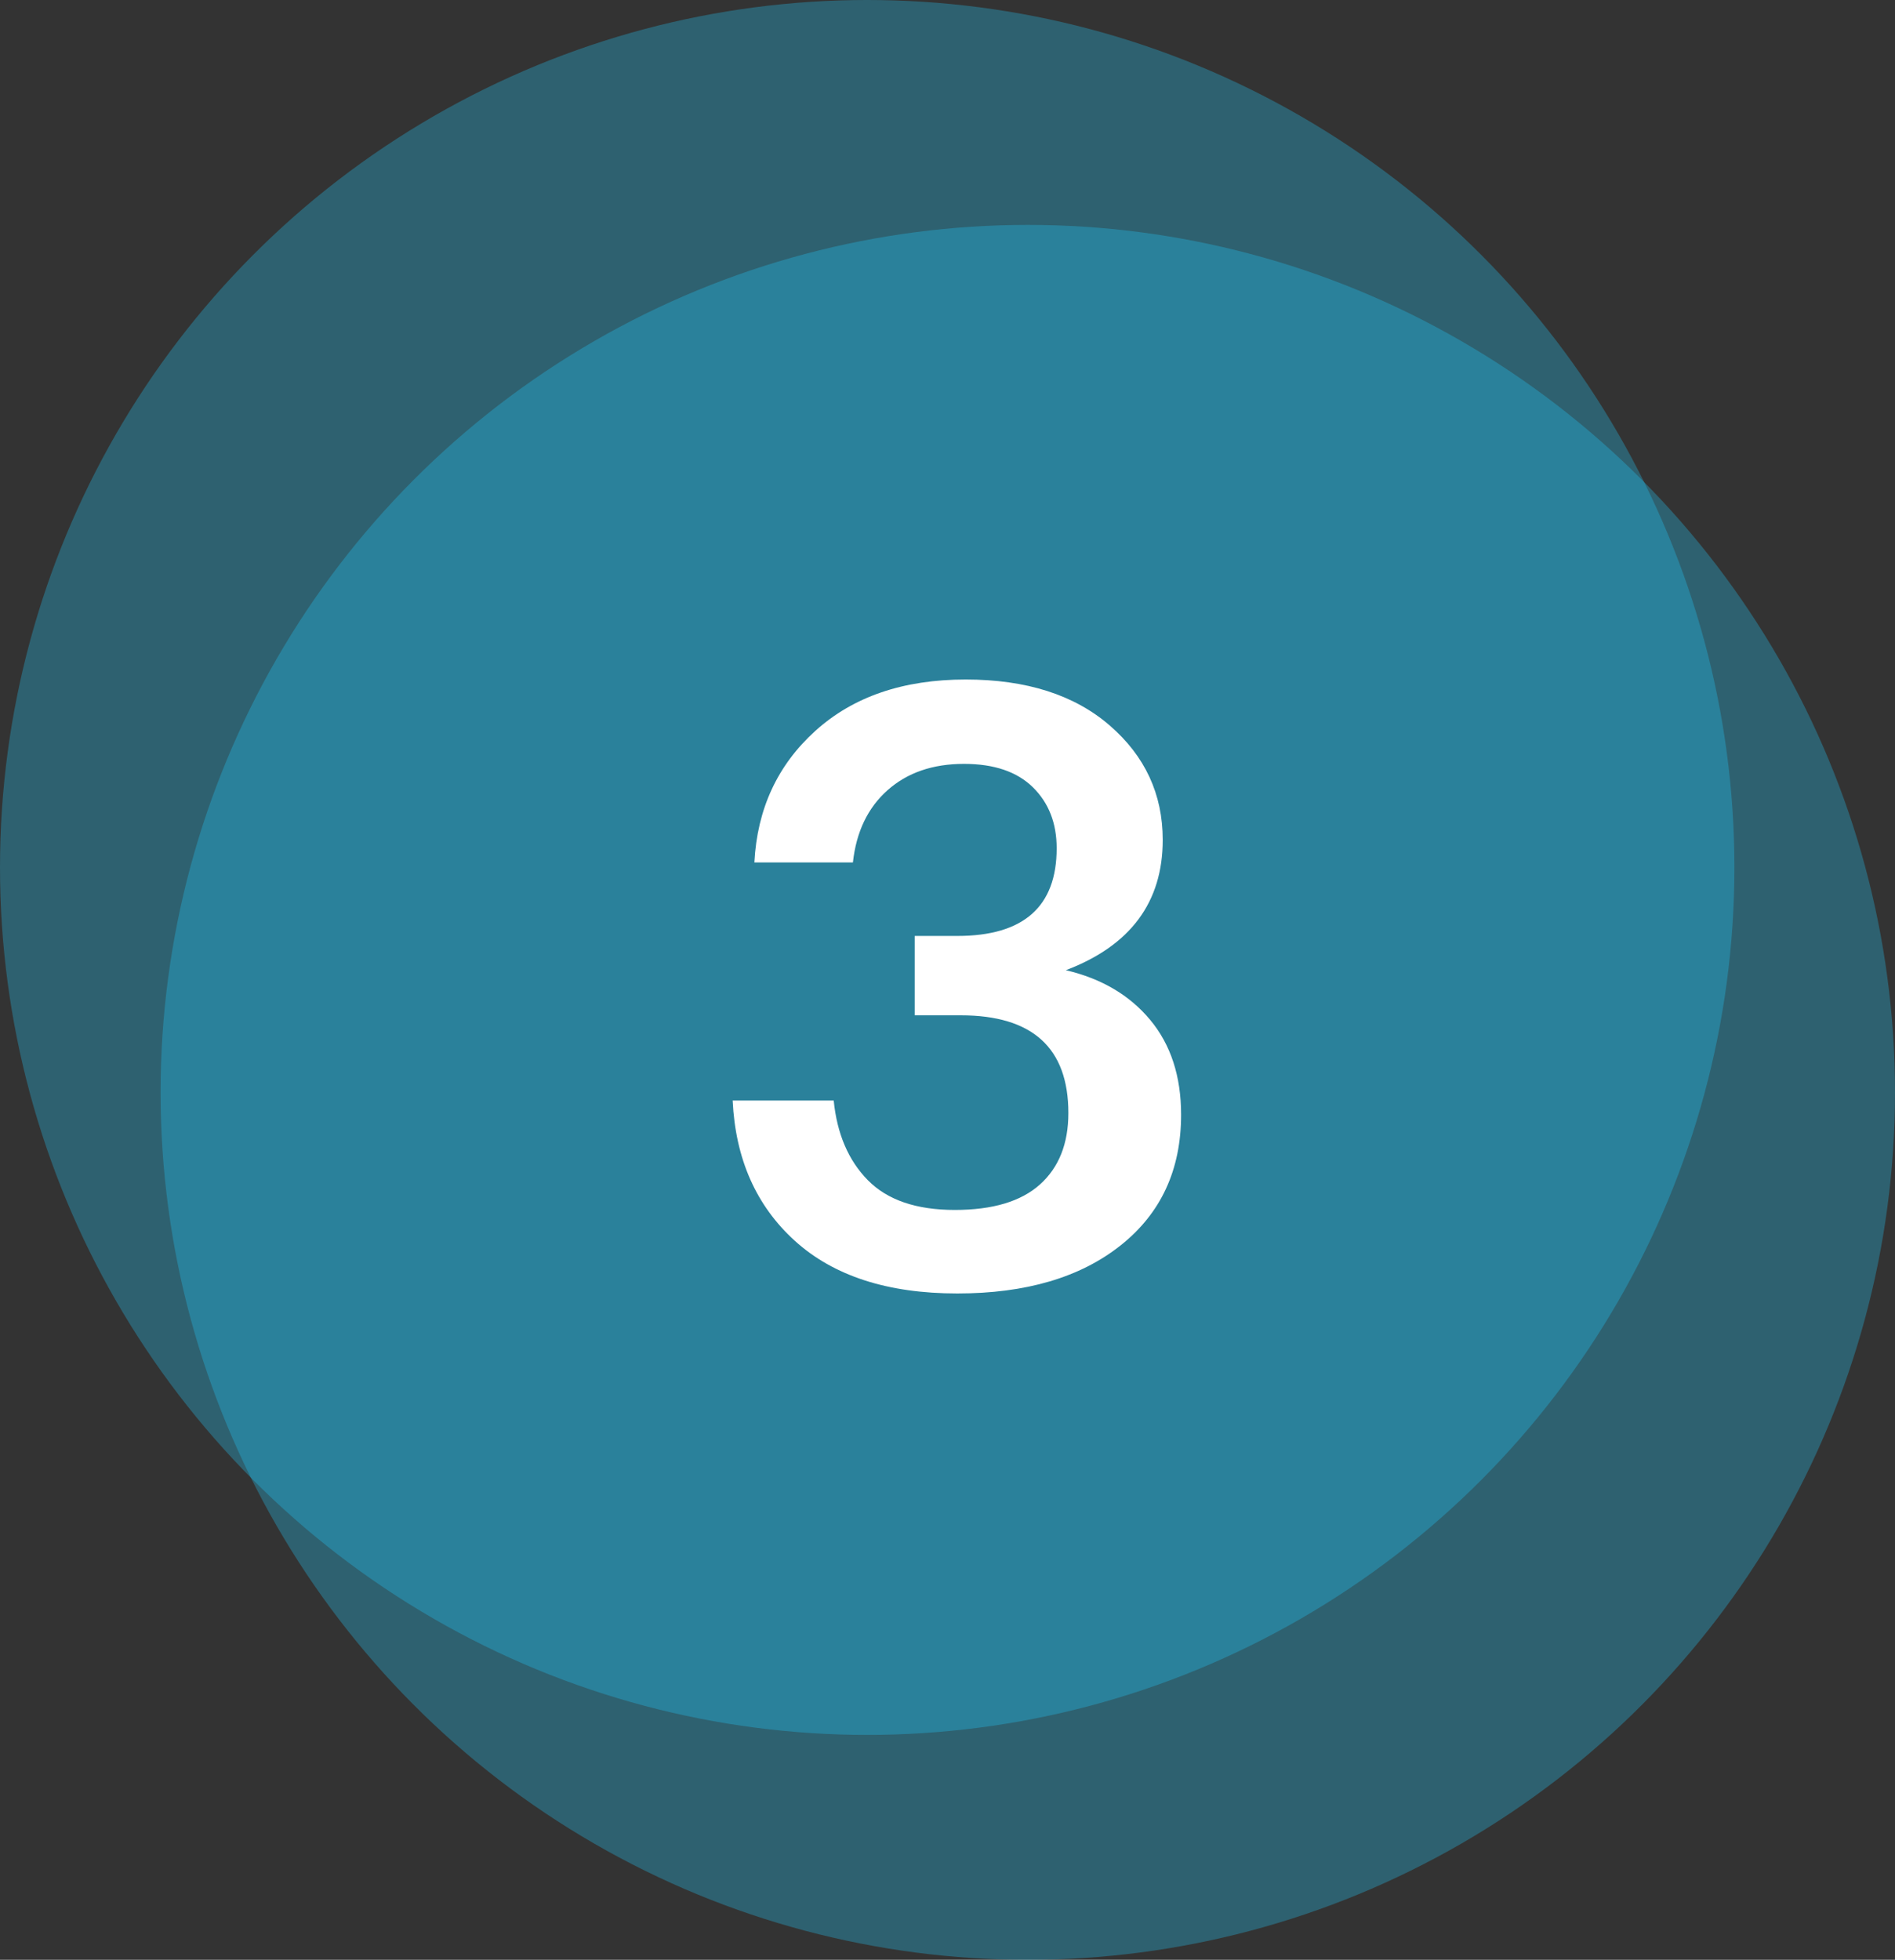 <?xml version="1.0" encoding="UTF-8"?>
<svg width="59px" height="61px" viewBox="0 0 59 61" version="1.1" xmlns="http://www.w3.org/2000/svg" xmlns:xlink="http://www.w3.org/1999/xlink">
    <rect x="0" y="0" width="59" height="61" fill="#333333" stroke="none"/>
    <!-- Generator: Sketch 53 (72520) - https://sketchapp.com -->
    <desc>Created with Sketch.</desc>
    <g id="Symbols" stroke="none" stroke-width="1" fill="none" fill-rule="evenodd">
        <g id="Cards-/-Feature-/-Dark" transform="translate(-308, -13)" fill-rule="nonzero">
            <g id="Feature" transform="translate(0, 13)">
                <g id="Icon-Copy-2" transform="translate(308, 0)">
                    <circle id="Oval" fill-opacity="0.3" fill="#23CBFD" cx="27" cy="27" r="27"></circle>
                    <circle id="Oval-Copy" fill-opacity="0.3" fill="#23CBFD" cx="32" cy="34" r="27"></circle>
                    <path d="M29.805,40.26 C27.638,40.26 25.953,39.714 24.748,38.622 C23.543,37.53 22.898,36.074 22.811,34.254 L25.957,34.254 C26.061,35.294 26.416,36.122 27.023,36.737 C27.63,37.352 28.531,37.66 29.727,37.66 C30.906,37.66 31.79,37.396 32.379,36.867 C32.968,36.338 33.263,35.597 33.263,34.644 C33.263,32.616 32.145,31.602 29.909,31.602 L28.479,31.602 L28.479,29.132 L29.805,29.132 C31.868,29.132 32.899,28.222 32.899,26.402 C32.899,25.622 32.652,24.989 32.158,24.504 C31.664,24.019 30.949,23.776 30.013,23.776 C29.042,23.776 28.249,24.049 27.634,24.595 C27.019,25.141 26.659,25.891 26.555,26.844 L23.487,26.844 C23.574,25.18 24.206,23.815 25.385,22.749 C26.564,21.683 28.124,21.15 30.065,21.15 C31.954,21.15 33.449,21.627 34.55,22.58 C35.651,23.533 36.201,24.721 36.201,26.142 C36.201,28.083 35.196,29.435 33.185,30.198 C34.294,30.458 35.17,30.974 35.811,31.745 C36.452,32.516 36.773,33.5 36.773,34.696 C36.773,36.412 36.145,37.768 34.888,38.765 C33.631,39.762 31.937,40.26 29.805,40.26 Z" id="3" fill="#FFFFFF"></path>
                </g>
            </g>
        </g>
    </g>
</svg>